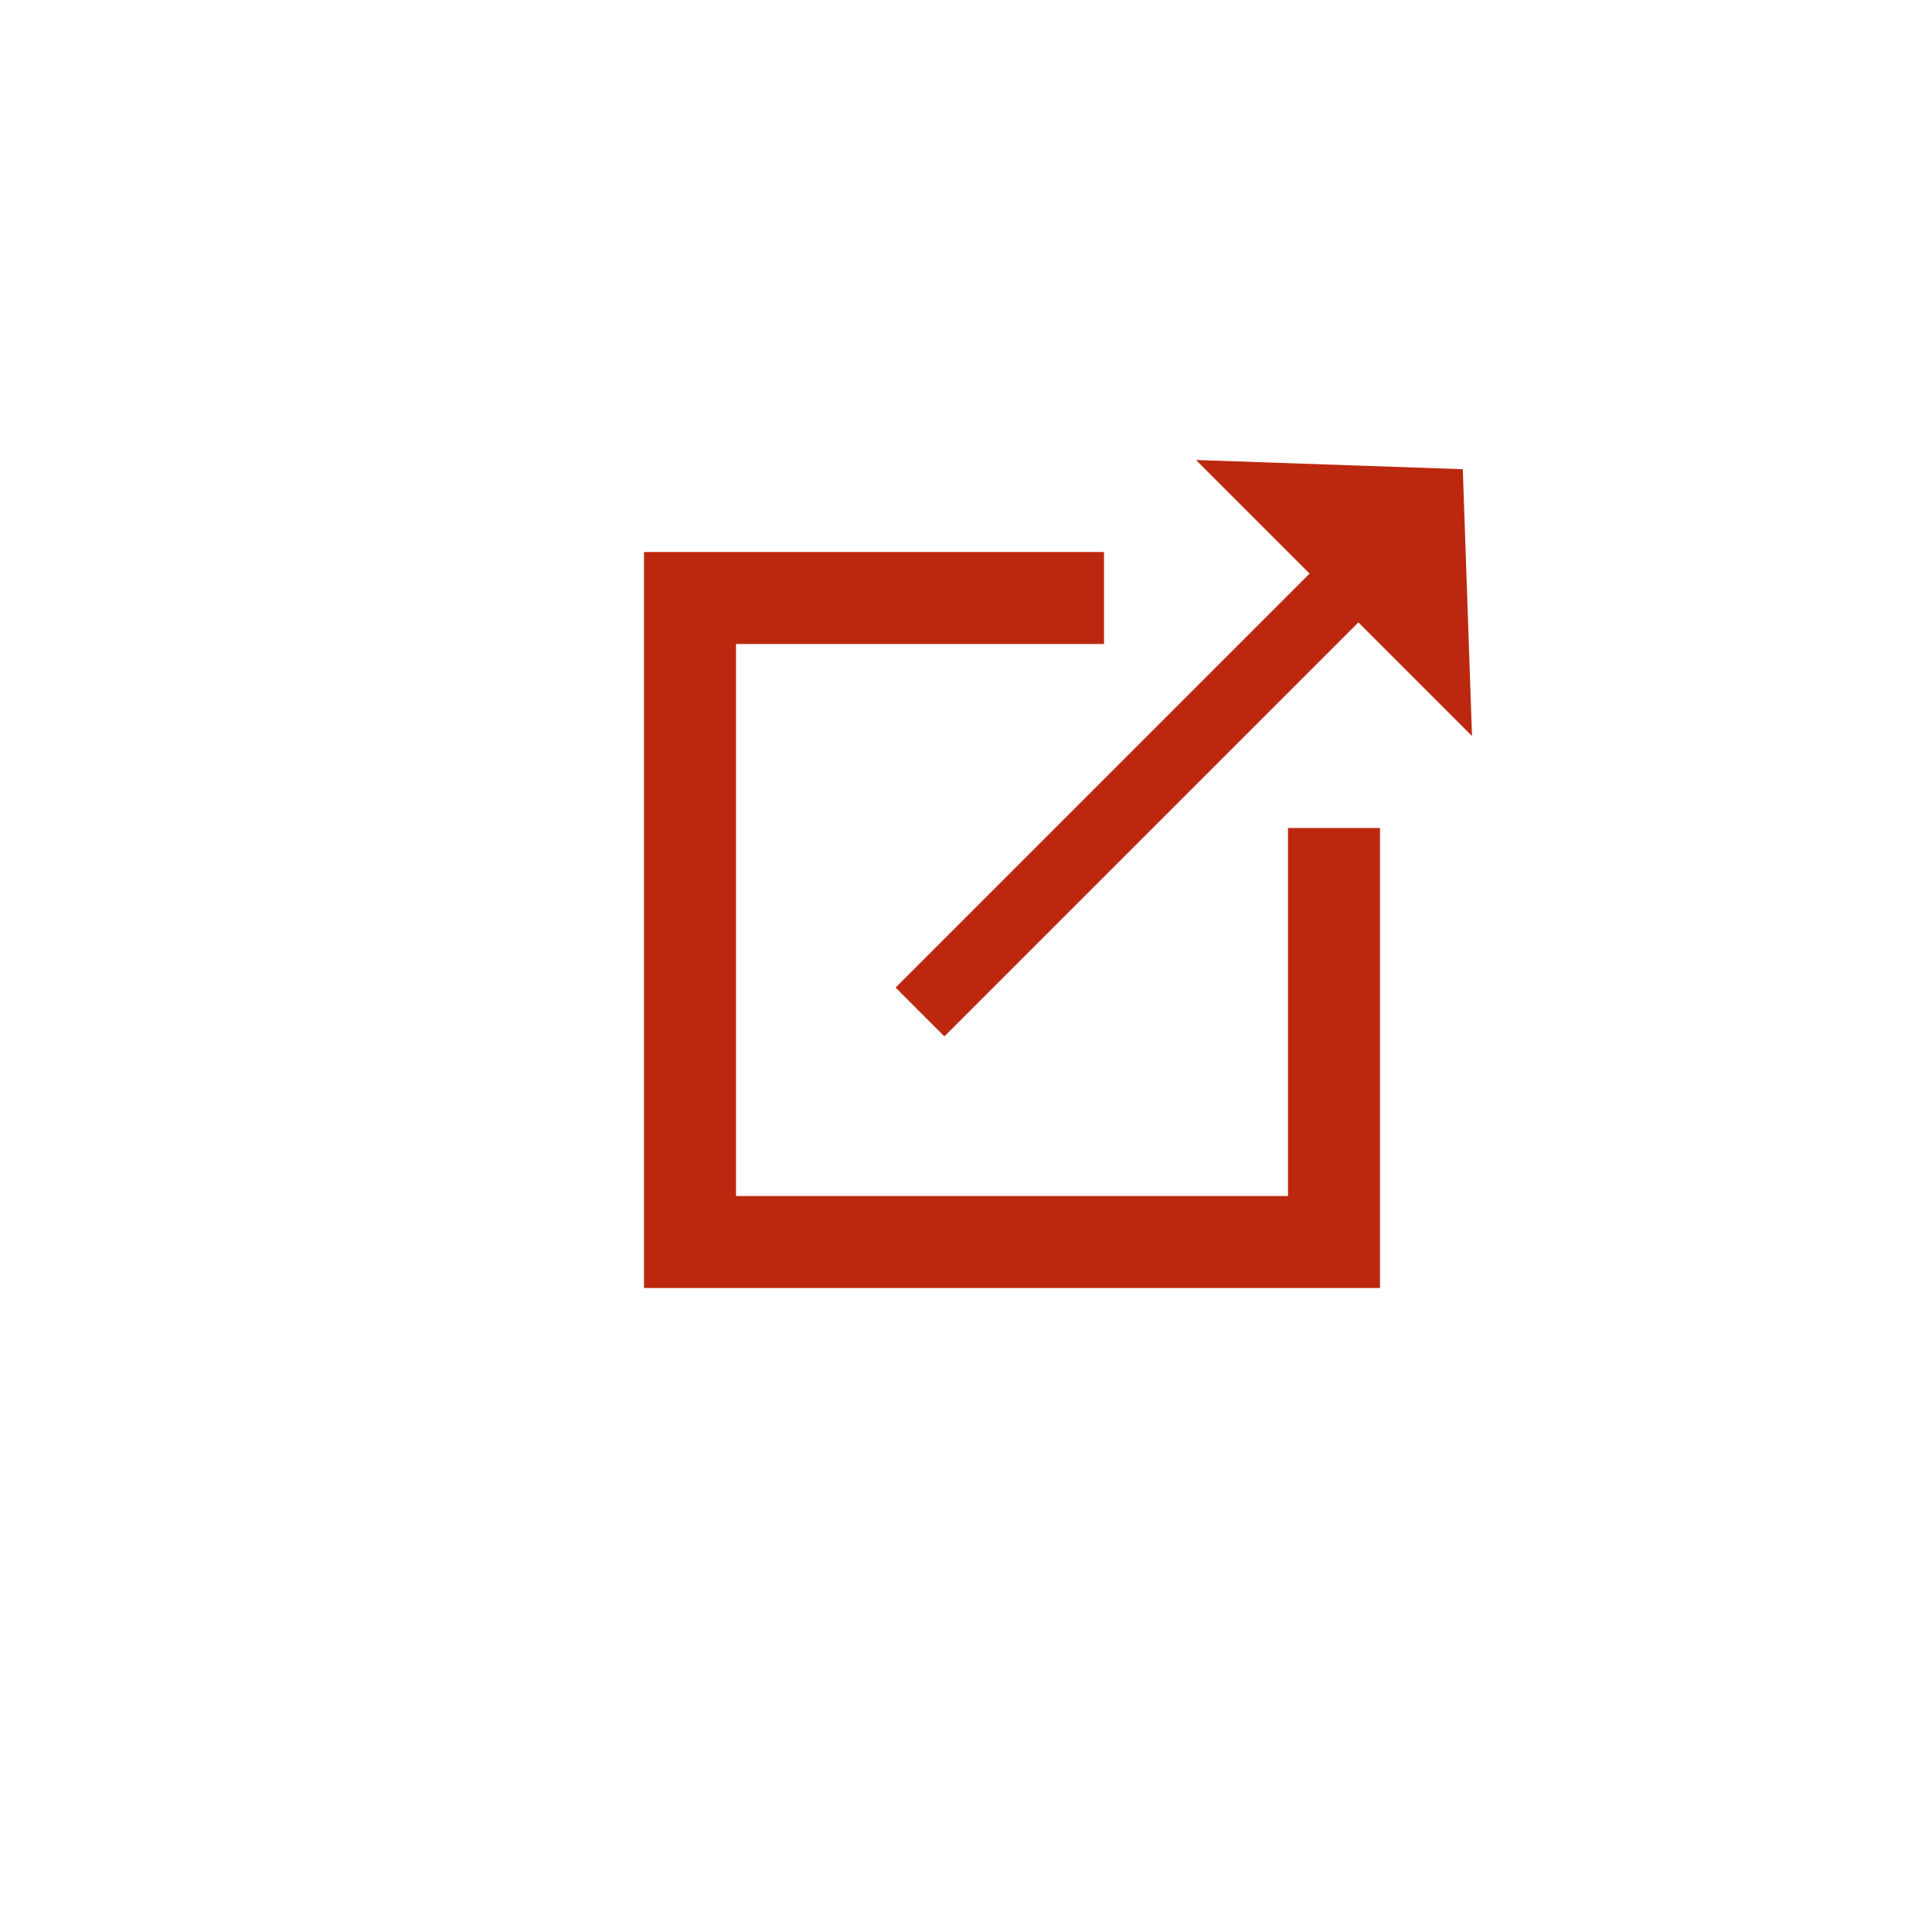 <?xml version="1.0" encoding="utf-8"?>
<!-- Generator: Adobe Illustrator 21.1.0, SVG Export Plug-In . SVG Version: 6.00 Build 0)  -->
<svg version="1.1" id="Слой_3" xmlns="http://www.w3.org/2000/svg" xmlns:xlink="http://www.w3.org/1999/xlink" x="0px" y="0px"
	 viewBox="0 0 21 21" style="enable-background:new 0 0 21 21;" xml:space="preserve">
<style type="text/css">
	.st0{fill-rule:evenodd;clip-rule:evenodd;fill:#BB280F;}
	.st1{fill:#BB280F;stroke:#BB280F;stroke-width:0.75;stroke-miterlimit:10;}
	.st2{fill:none;stroke:#BB280F;stroke-miterlimit:10;}
</style>
<polygon class="st0" points="15.9,5.1 13,5 16,8 "/>
<line class="st1" x1="10" y1="11" x2="15" y2="6"/>
<polyline class="st2" points="12,6.5 7.5,6.5 7.5,13.5 14.5,13.5 14.5,9 "/>
</svg>
